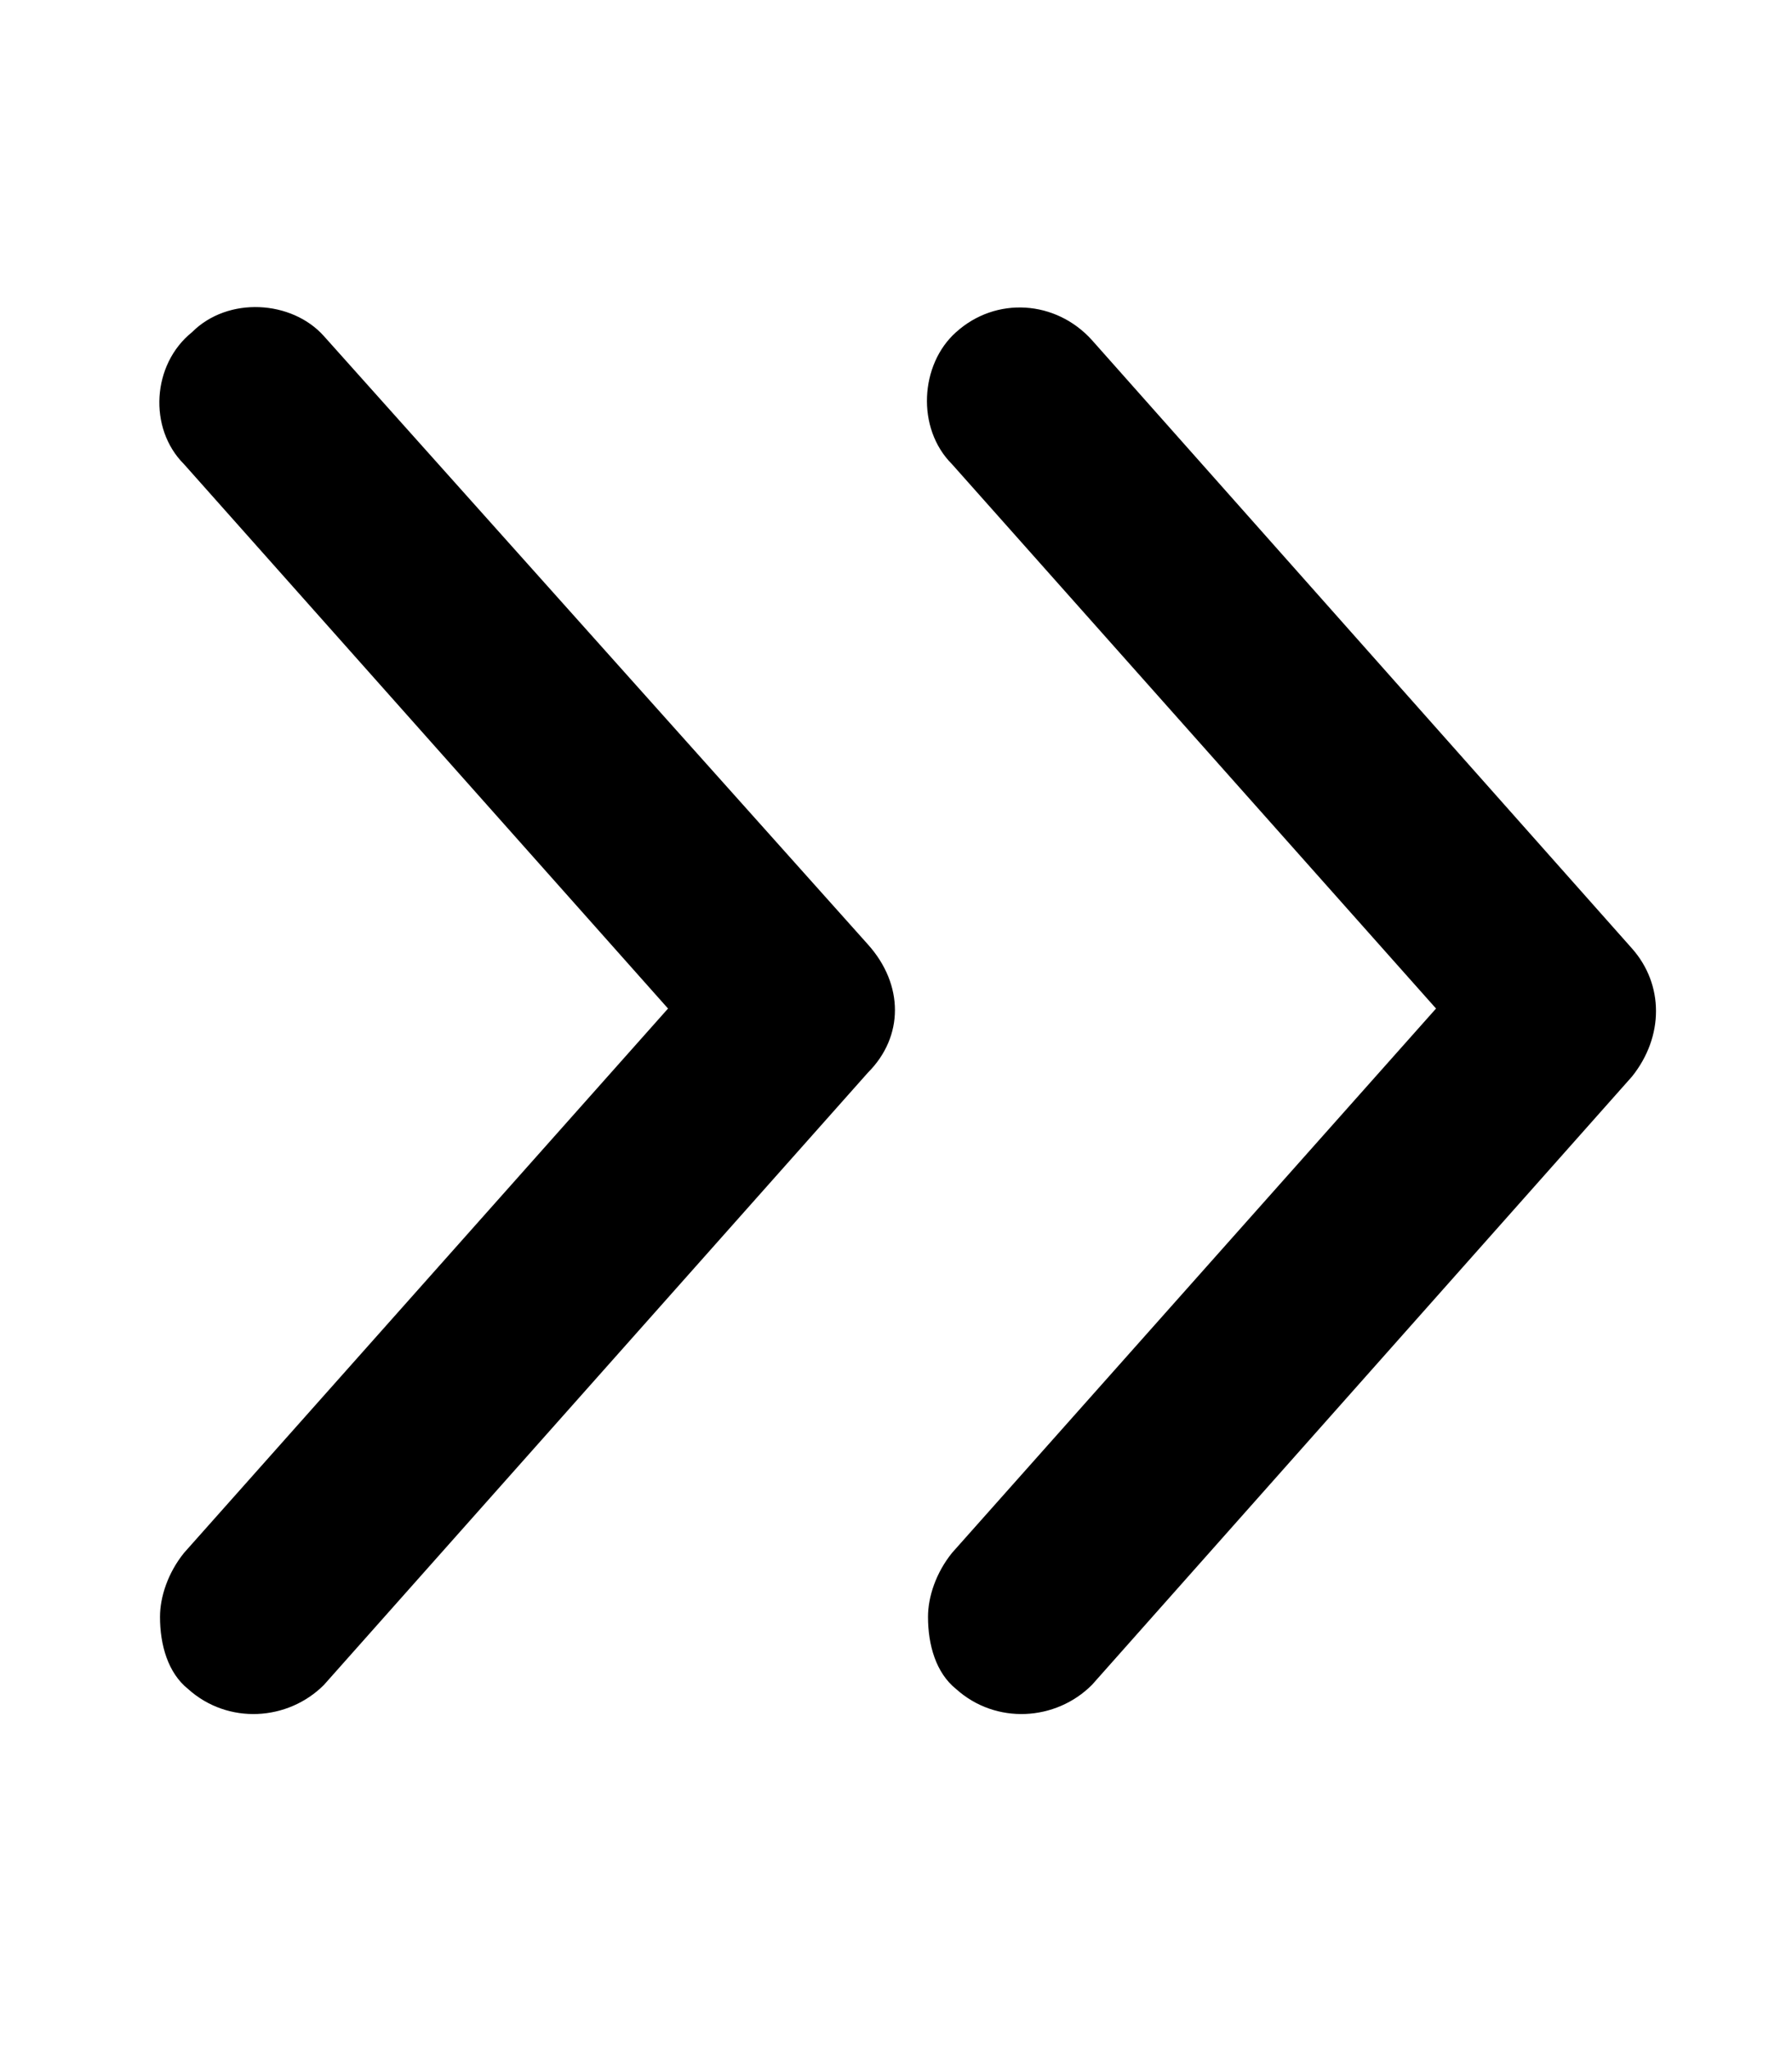 <svg width="14" height="16" viewBox="0 0 14 16" fill="none" xmlns="http://www.w3.org/2000/svg">
<path d="M7.438 3.625C7.156 3.344 7.188 2.844 7.469 2.594C7.781 2.312 8.25 2.344 8.531 2.656L12.75 7.406C13 7.688 13 8.094 12.75 8.406L8.531 13.156C8.25 13.438 7.781 13.469 7.469 13.188C7.312 13.062 7.25 12.844 7.25 12.625C7.25 12.469 7.312 12.281 7.438 12.125L11.219 7.875L7.438 3.625ZM6.781 8.375L2.531 13.156C2.25 13.438 1.781 13.469 1.469 13.188C1.312 13.062 1.25 12.844 1.25 12.625C1.25 12.469 1.312 12.281 1.438 12.125L5.219 7.875L1.438 3.625C1.156 3.344 1.188 2.844 1.5 2.594C1.781 2.312 2.281 2.344 2.531 2.625L6.781 7.375C7.062 7.688 7.062 8.094 6.781 8.375Z" fill="black"/>
</svg>
